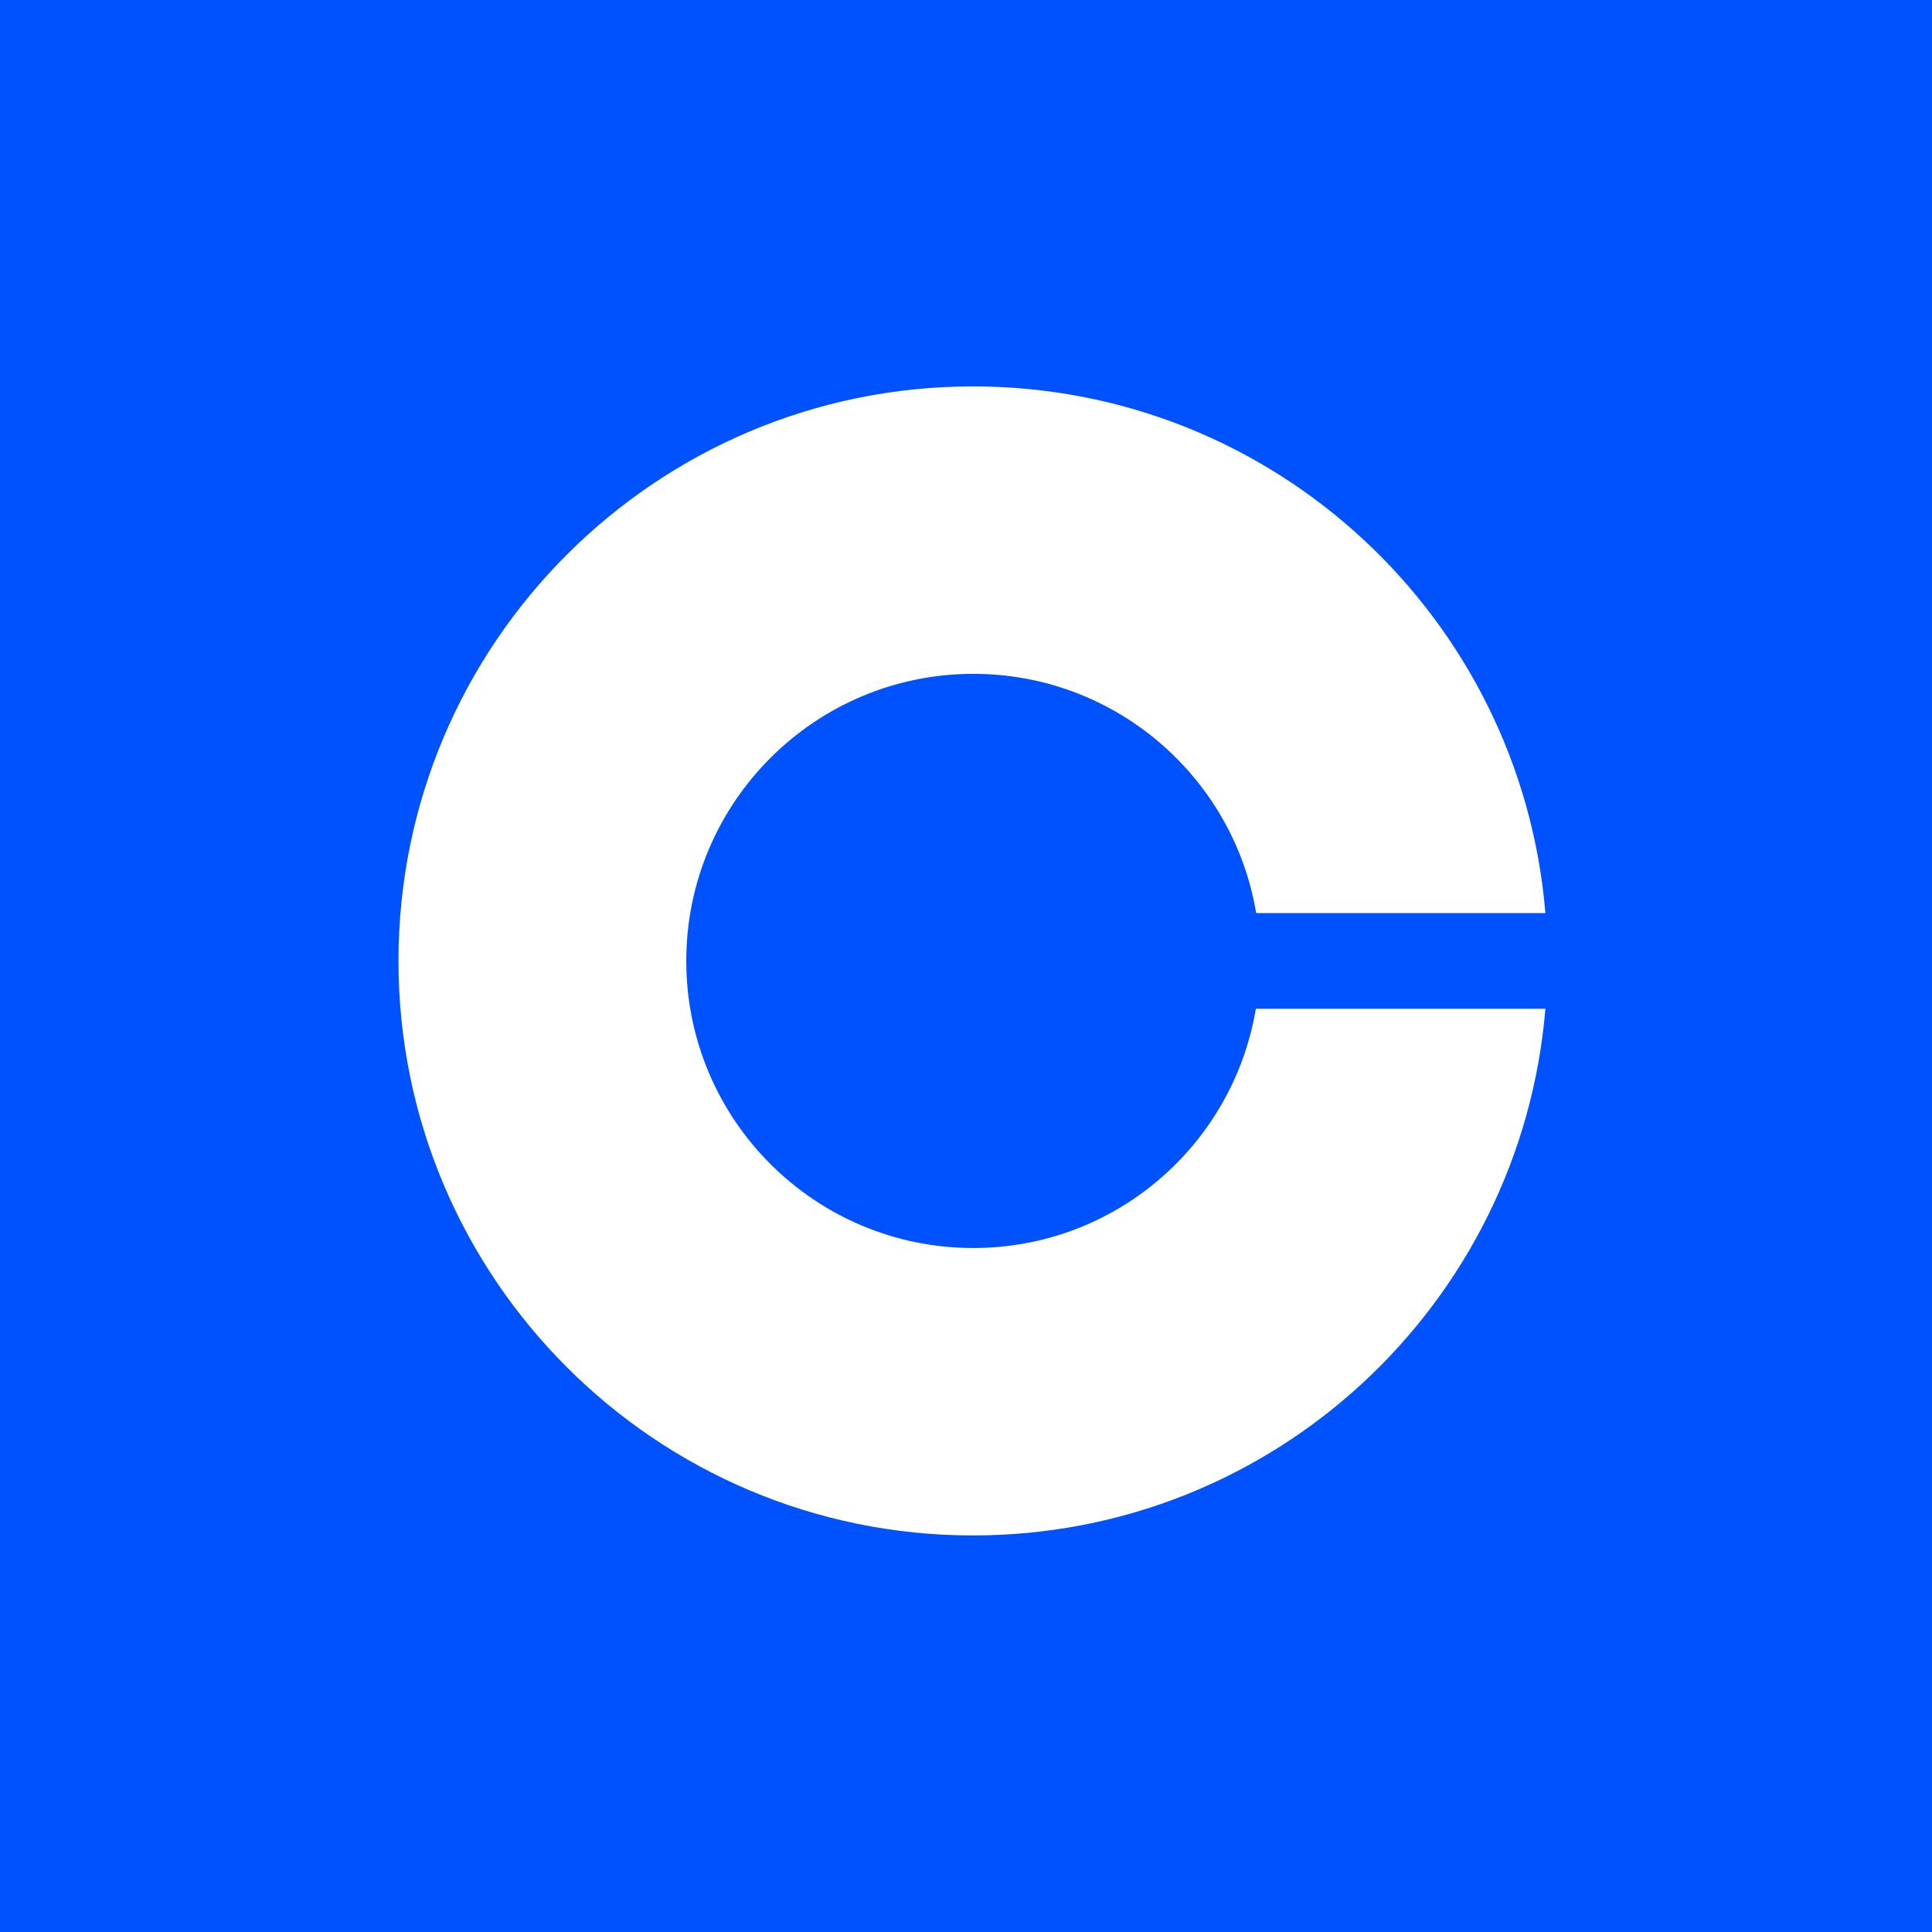 <svg width="160" height="160" viewBox="0 0 160 160" fill="none" xmlns="http://www.w3.org/2000/svg">
<rect width="160" height="160" fill="#0052FF"/>
<path d="M80.609 103.355C67.459 103.355 56.834 92.7 56.834 79.58C56.834 66.459 67.488 55.805 80.609 55.805C92.379 55.805 102.153 64.375 104.032 75.617H127.983C125.958 51.196 105.529 32 80.58 32C54.31 32 33 53.31 33 79.58C33 105.85 54.31 127.159 80.58 127.159C105.529 127.159 125.958 107.963 127.983 83.542H104.003C102.124 94.784 92.379 103.355 80.609 103.355Z" fill="white"/>
</svg>
